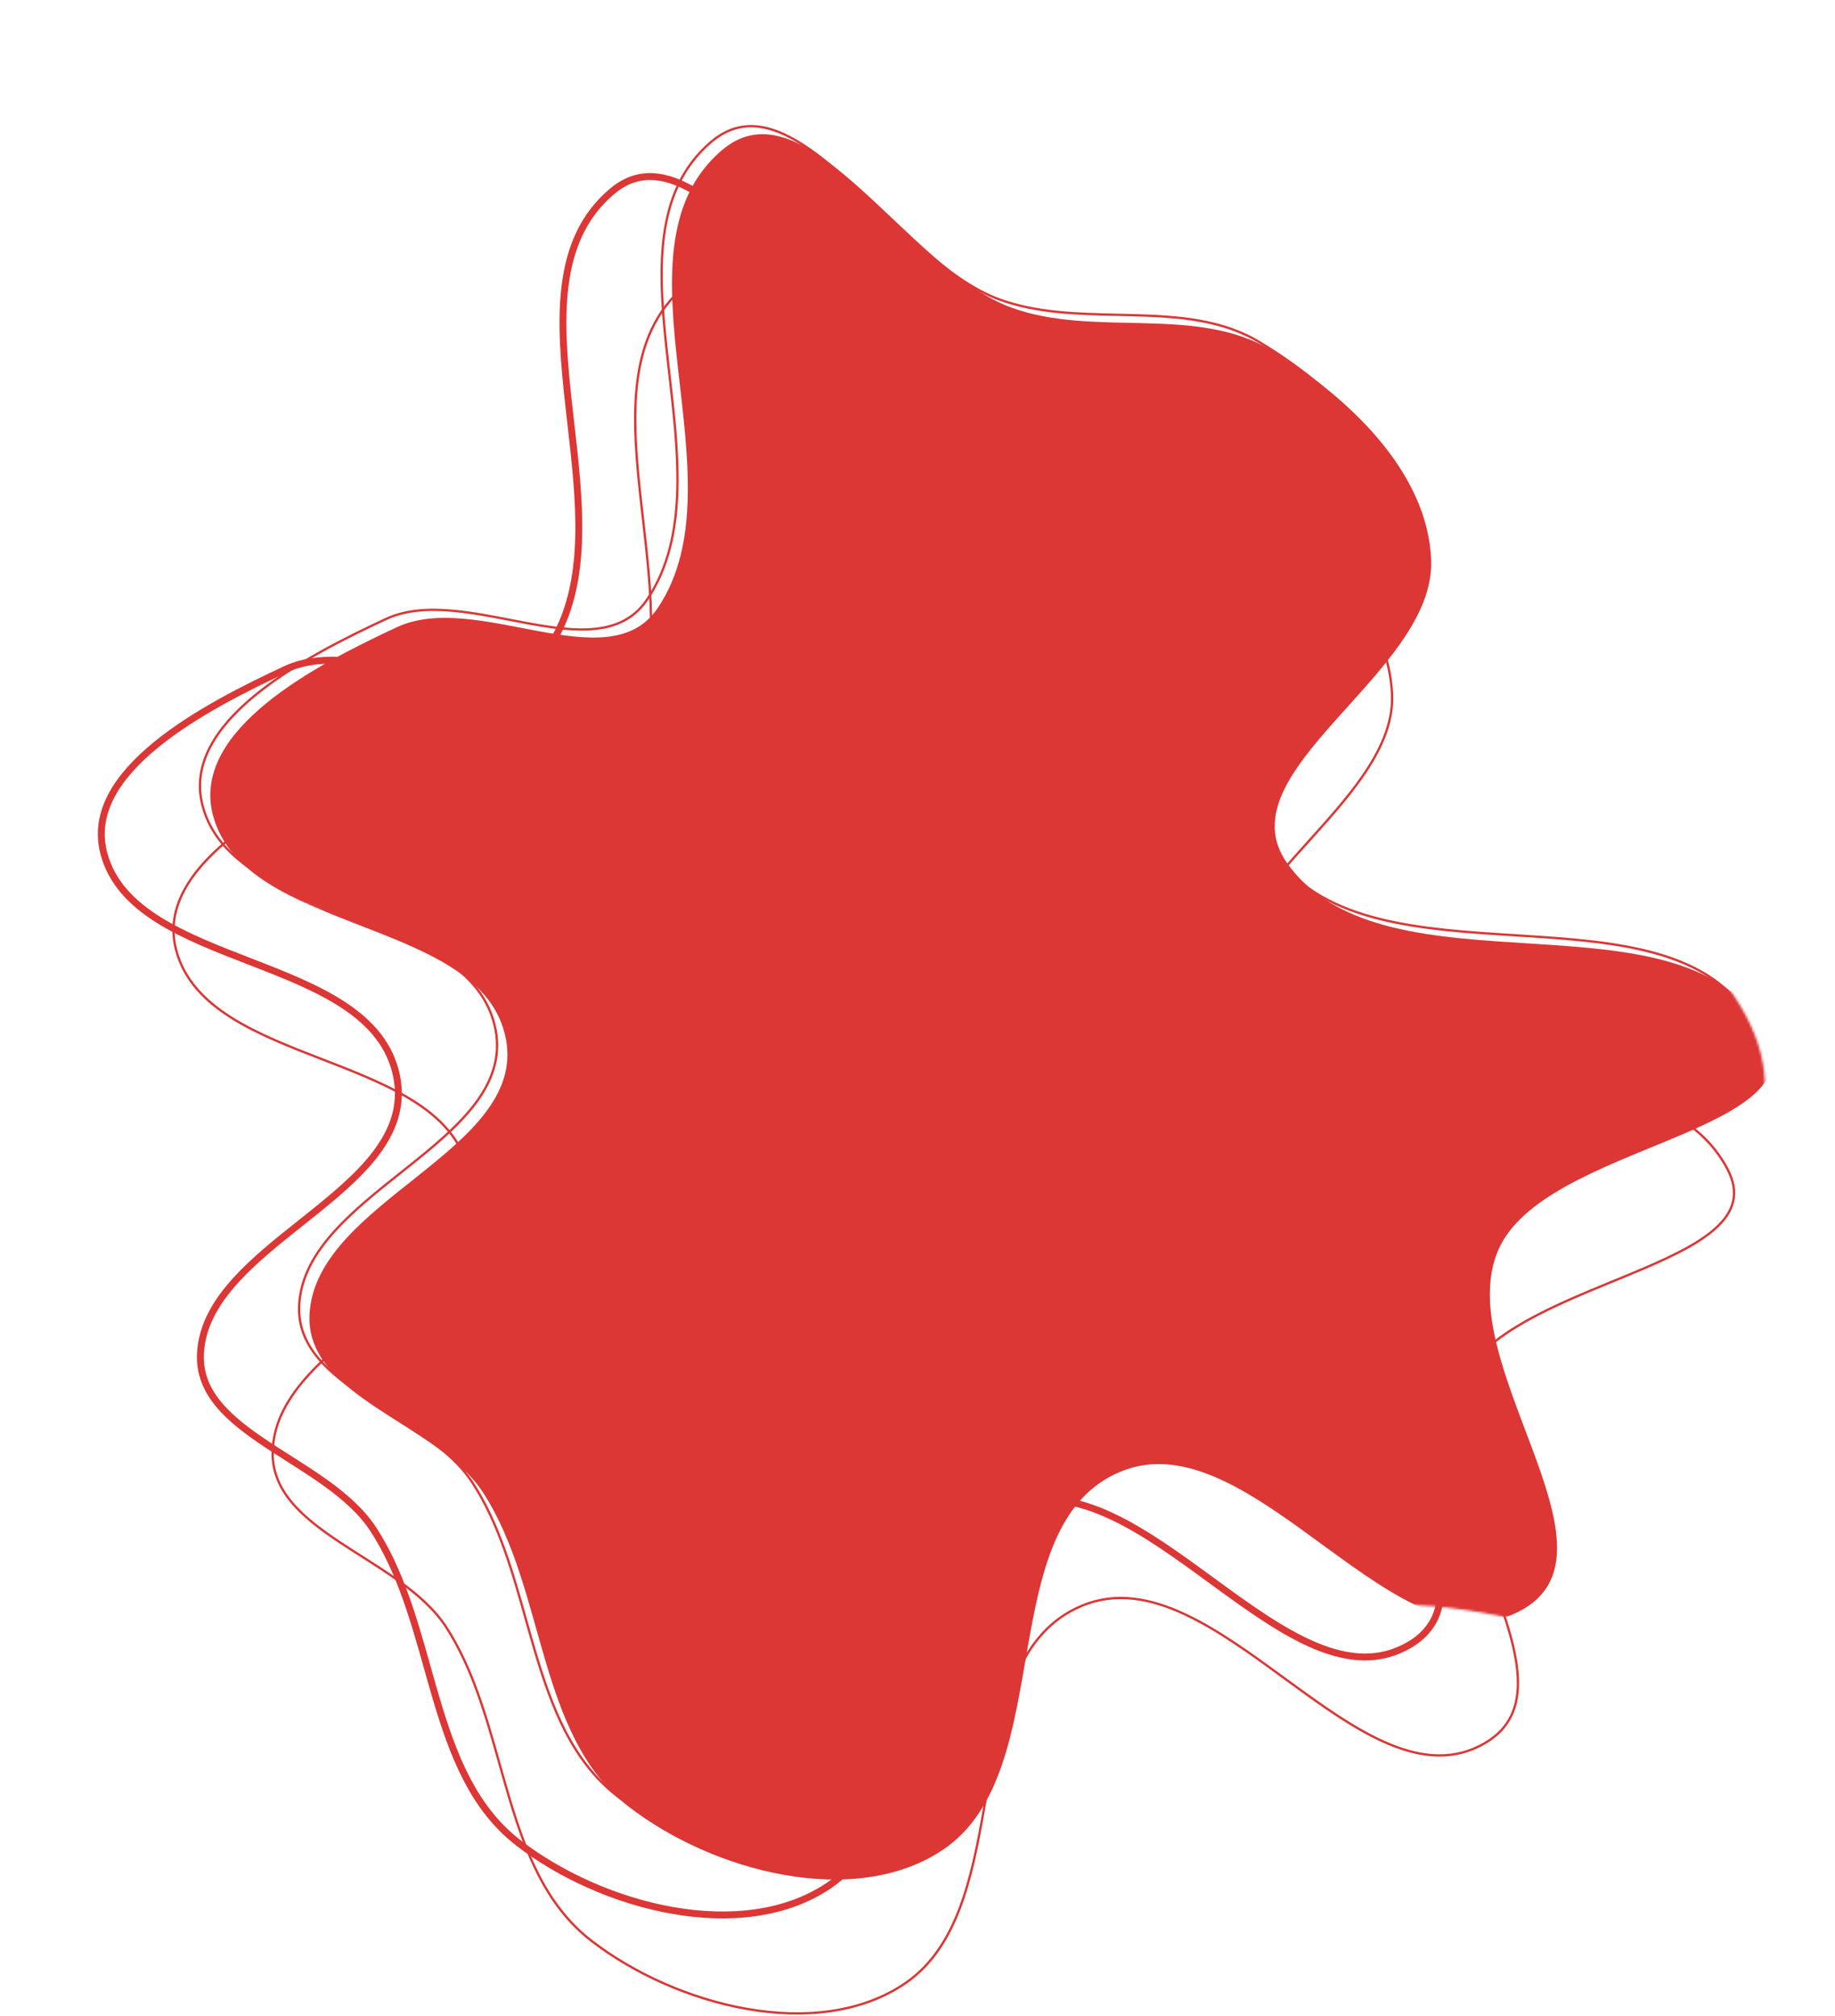 <svg width="798" height="877" viewBox="0 0 798 877" fill="none" xmlns="http://www.w3.org/2000/svg">
<path d="M390.381 152.105C406.784 158.081 424.728 158.466 442.255 158.842C444.399 158.888 446.537 158.934 448.665 158.99C468.322 159.507 487.19 160.875 503.33 170.614C519.756 180.526 536.663 193.658 549.592 209.063C562.525 224.473 571.396 242.057 571.963 260.907C572.317 272.664 567.03 284.175 559.081 295.576C552.5 305.015 544.213 314.22 536.03 323.309C534.326 325.202 532.627 327.089 530.948 328.972C521.273 339.831 512.261 350.588 507.493 361.2C505.097 366.531 503.74 371.893 503.936 377.266C504.134 382.658 505.895 387.969 509.594 393.181C520.628 408.729 537.186 416.962 556.136 421.653C574.231 426.133 594.692 427.426 614.879 428.701C615.801 428.759 616.722 428.818 617.642 428.876C638.796 430.22 659.512 431.703 677.147 436.88C694.738 442.043 709.089 450.832 717.703 466.681C720.588 471.988 721.226 476.533 720.289 480.549C719.345 484.595 716.752 488.323 712.757 491.876C704.715 499.027 691.476 505.058 676.578 511.264C674.053 512.316 671.484 513.371 668.89 514.437C656.284 519.616 643.093 525.036 631.627 531.401C617.824 539.064 606.204 548.261 601.105 560.397C595.835 572.94 596.909 587.451 600.568 602.359C603.574 614.607 608.379 627.316 613.034 639.624C614.045 642.299 615.049 644.954 616.026 647.581C621.534 662.395 626.16 676.284 626.662 688.075C626.912 693.942 626.134 699.205 623.991 703.766C621.857 708.309 618.326 712.252 612.904 715.424C600.02 722.963 586.475 721.795 572.272 715.911C558.013 710.004 543.325 699.437 528.338 688.491C527.789 688.09 527.24 687.689 526.691 687.287C512.306 676.776 497.668 666.079 483.134 659.322C468.016 652.294 452.764 649.41 437.84 655.595C423.291 661.624 414.362 673.031 408.348 687.074C402.354 701.072 399.198 717.829 396.253 734.735C396.016 736.098 395.78 737.462 395.544 738.825C392.841 754.45 390.141 770.054 385.424 783.891C380.302 798.914 372.86 811.665 360.637 819.983C341.839 832.775 317.203 835.265 292.563 830.944C267.936 826.626 243.503 815.534 225.301 801.441C205.729 786.286 196.907 763.203 189.544 738.261C188.284 733.992 187.066 729.667 185.843 725.322C179.962 704.431 173.95 683.076 162.441 665.316C157.343 657.45 149.861 650.93 141.657 645.03C136.45 641.285 130.858 637.727 125.359 634.23C122.233 632.241 119.136 630.271 116.158 628.297C99.463 617.231 86.319 605.915 87.184 588.679C87.779 576.811 93.766 566.496 102.507 556.865C110.539 548.016 120.765 539.882 131.006 531.735C131.929 531.002 132.851 530.268 133.772 529.534C144.857 520.695 155.742 511.755 163.243 501.932C170.782 492.062 175.01 481.16 172.554 468.463C169.893 454.701 161.17 444.965 149.627 437.31C138.121 429.679 123.649 424.009 109.26 418.433L108.346 418.079C94.193 412.595 80.17 407.162 68.775 399.986C57.163 392.674 48.461 383.662 45.152 371.14C40.474 353.441 51.117 337.593 67.904 323.891C84.625 310.243 106.942 299.154 124.386 291.036C132.686 287.174 142.433 286.609 152.882 287.552C160.994 288.284 169.39 289.907 177.749 291.522C180.172 291.991 182.592 292.458 185.001 292.904C195.641 294.87 206.075 296.399 215.236 295.393C224.473 294.379 232.522 290.774 238.201 282.436C247.953 268.117 251.276 251.075 251.671 233.04C252.018 217.186 250.099 200.421 248.212 183.927C247.955 181.68 247.698 179.437 247.448 177.203C245.354 158.503 243.707 140.364 245.754 124.19C247.795 108.063 253.495 94.013 266.014 83.368C270.411 79.629 274.853 77.651 279.341 77.016C283.841 76.379 288.489 77.076 293.308 78.847C303.001 82.408 313.159 90.221 323.761 99.693C328.531 103.954 333.356 108.519 338.246 113.145C338.774 113.645 339.304 114.145 339.834 114.646C345.26 119.777 350.762 124.946 356.314 129.783C367.395 139.438 378.796 147.884 390.381 152.105Z" stroke="#DC3635" stroke-width="3"/>
<path d="M423.138 192.99C439.374 198.906 457.143 199.289 474.693 199.667C476.835 199.713 478.974 199.759 481.106 199.815C500.754 200.331 519.871 201.692 536.261 211.583C552.752 221.534 569.754 234.733 582.772 250.245C595.792 265.758 604.8 283.551 605.377 302.702C605.74 314.777 600.31 326.506 592.316 337.973C585.696 347.467 577.357 356.729 569.173 365.818C567.473 367.707 565.779 369.588 564.109 371.462C554.422 382.333 545.515 392.983 540.819 403.435C538.467 408.669 537.16 413.876 537.35 419.054C537.54 424.238 539.23 429.363 542.824 434.427C553.666 449.705 569.965 457.846 588.79 462.507C606.796 466.965 627.174 468.253 647.391 469.53C648.301 469.587 649.211 469.645 650.12 469.703C671.252 471.045 692.082 472.532 709.843 477.745C727.589 482.954 742.213 491.867 750.996 508.028C753.97 513.499 754.682 518.295 753.677 522.601C752.67 526.917 749.922 530.814 745.836 534.447C737.646 541.73 724.244 547.819 709.376 554.012C706.841 555.068 704.265 556.127 701.666 557.195C689.06 562.374 675.936 567.766 664.527 574.1C650.773 581.736 639.406 590.794 634.441 602.609C629.296 614.855 630.312 629.11 633.953 643.945C636.943 656.128 641.722 668.767 646.376 681.075C647.389 683.754 648.396 686.418 649.377 689.057C654.878 703.854 659.566 717.885 660.075 729.857C660.33 735.833 659.541 741.268 657.311 746.016C655.083 750.758 651.404 754.846 645.823 758.112C632.573 765.865 618.675 764.613 604.304 758.659C589.914 752.698 575.127 742.053 560.163 731.123C559.625 730.731 559.088 730.338 558.55 729.945C544.136 719.412 529.569 708.767 515.126 702.053C500.136 695.084 485.196 692.31 470.637 698.343C456.404 704.242 447.629 715.403 441.682 729.292C435.74 743.167 432.6 759.81 429.653 776.731C429.415 778.098 429.178 779.466 428.941 780.836C426.241 796.441 423.529 812.122 418.785 826.038C413.627 841.167 406.087 854.147 393.614 862.635C374.527 875.623 349.596 878.101 324.804 873.754C300.016 869.408 275.433 858.249 257.103 844.056C237.255 828.688 228.364 805.316 220.999 780.369C219.73 776.071 218.507 771.727 217.28 767.369C211.398 746.481 205.434 725.305 194.016 707.684C189.018 699.973 181.654 693.539 173.487 687.666C168.299 683.935 162.756 680.409 157.277 676.924C154.144 674.931 151.032 672.952 148.02 670.955C131.369 659.919 117.703 648.315 118.599 630.453C119.211 618.26 125.363 607.733 134.18 598.018C142.27 589.105 152.56 580.921 162.787 572.786C163.713 572.05 164.639 571.313 165.563 570.576C176.663 561.726 187.448 552.859 194.863 543.15C202.29 533.425 206.371 522.807 203.987 510.477C201.394 497.071 192.9 487.536 181.488 479.968C170.089 472.408 155.724 466.775 141.313 461.19L140.351 460.817C126.235 455.348 112.134 449.885 100.656 442.657C88.927 435.271 79.998 426.078 76.599 413.22C71.761 394.913 82.836 378.695 99.686 364.941C116.514 351.205 138.934 340.072 156.379 331.954C164.912 327.984 174.865 327.431 185.386 328.381C193.554 329.117 202.017 330.753 210.385 332.371C212.8 332.838 215.207 333.303 217.597 333.745C228.24 335.712 238.542 337.212 247.541 336.224C256.565 335.233 264.314 331.736 269.788 323.698C279.388 309.603 282.693 292.78 283.085 274.843C283.431 259.062 281.521 242.37 279.633 225.868C279.376 223.62 279.119 221.377 278.869 219.139C276.776 200.448 275.112 182.197 277.176 165.889C279.238 149.596 285.017 135.284 297.78 124.43C302.304 120.584 306.918 118.515 311.615 117.85C316.316 117.185 321.133 117.92 326.067 119.733C335.954 123.366 346.235 131.295 356.842 140.772C361.622 145.043 366.458 149.617 371.345 154.241C371.874 154.742 372.404 155.243 372.935 155.744C378.362 160.875 383.851 166.031 389.386 170.854C400.448 180.492 411.734 188.835 423.138 192.99Z" stroke="#DC3635"/>
<mask id="mask0_1_32" style="mask-type:alpha" maskUnits="userSpaceOnUse" x="0" y="0" width="798" height="834">
<path d="M477.226 82.861C526.879 97.372 587.067 81.435 632.318 103.337C677.593 125.249 725.742 161.496 727.334 203.911C729.352 257.685 602.703 304.486 641.513 348.348C700.404 414.905 704.985 360.621 753.58 432.333C786.658 481.147 754.168 512.807 727.334 564.03C699.48 617.201 844.442 675.687 782.405 704.802C708.796 739.346 645.054 678.617 566.274 704.802C489.141 730.439 505.966 781.951 436.93 819.631C384.238 848.39 299.509 826.884 249.113 795.586C194.353 761.578 200.203 695.843 162.53 649.217C135.422 615.666 56.607 603.969 59.104 564.03C62.501 509.721 188.966 485.72 176.093 432.333C162.073 374.191 20.455 382.757 1.589 325.505C-11.889 284.604 63.46 253.411 111.256 235.572C158.654 217.881 236.905 261.358 266.344 226.689C318.532 165.23 234.2 55.788 304.814 7.626C355.091 -26.664 415.231 64.744 477.226 82.861Z" fill="#DC3635"/>
</mask>
<g mask="url(#mask0_1_32)">
<g filter="url(#filter0_i_1_32)">
<path d="M434.811 129.783C471.055 142.989 514.99 128.486 548.021 148.418C581.07 168.36 616.216 201.349 617.378 239.95C618.851 288.889 526.403 331.482 554.733 371.401C597.721 431.973 727.465 379.787 762.937 445.052C787.083 489.477 665.991 493.448 646.404 540.066C626.072 588.457 702.862 669.31 657.577 695.807C603.846 727.245 539.836 612.237 482.331 636.068C426.027 659.401 455.79 766.019 405.397 800.311C366.934 826.485 305.086 810.199 268.299 781.715C228.327 750.764 232.597 687.653 205.098 645.219C185.31 614.685 127.778 604.039 129.601 567.692C132.08 518.265 224.394 496.422 214.998 447.835C204.764 394.92 101.389 402.717 87.618 350.611C77.78 313.388 132.781 284.999 167.669 268.764C202.268 252.664 259.388 292.232 280.877 260.68C318.971 204.746 257.413 105.144 308.958 61.313C345.658 30.105 389.557 113.295 434.811 129.783Z" fill="#DC3635"/>
</g>
<path d="M434.64 130.253C450.876 136.169 468.644 136.552 486.195 136.93C488.337 136.976 490.475 137.022 492.608 137.078C512.255 137.595 531.372 138.955 547.763 148.846C564.254 158.797 581.256 171.996 594.274 187.508C607.294 203.022 616.302 220.815 616.878 239.965C617.242 252.04 611.812 263.77 603.817 275.236C597.198 284.73 588.859 293.992 580.675 303.082C578.975 304.97 577.281 306.851 575.611 308.725C565.923 319.597 557.017 330.246 552.321 340.698C549.969 345.932 548.662 351.139 548.852 356.317C549.042 361.501 550.731 366.626 554.325 371.69C565.168 386.968 581.467 395.11 600.292 399.77C618.297 404.228 638.676 405.516 658.893 406.793C659.803 406.851 660.713 406.908 661.622 406.966C682.754 408.308 703.584 409.795 721.345 415.008C739.09 420.217 753.714 429.13 762.498 445.291C765.471 450.762 766.183 455.558 765.179 459.864C764.172 464.18 761.423 468.077 757.337 471.711C749.148 478.993 735.745 485.082 720.878 491.275C718.343 492.331 715.766 493.39 713.168 494.458C700.562 499.637 687.438 505.029 676.028 511.363C662.274 518.999 650.907 528.057 645.943 539.872C640.798 552.118 641.813 566.373 645.455 581.208C648.445 593.391 653.224 606.031 657.877 618.338C658.89 621.017 659.898 623.681 660.879 626.321C666.38 641.117 671.068 655.148 671.577 667.12C671.831 673.096 671.042 678.531 668.812 683.279C666.585 688.021 662.906 692.109 657.325 695.375C644.075 703.128 630.176 701.876 615.805 695.923C601.416 689.961 586.629 679.316 571.664 668.387C571.127 667.994 570.59 667.601 570.052 667.208C555.637 656.675 541.071 646.031 526.628 639.316C511.637 632.347 496.698 629.573 482.139 635.606C467.905 641.505 459.131 652.666 453.183 666.555C447.242 680.43 444.101 697.073 441.155 713.994C440.916 715.361 440.68 716.729 440.443 718.099C437.743 733.704 435.03 749.385 430.286 763.301C425.128 778.43 417.589 791.41 405.115 799.898C386.029 812.886 361.098 815.364 336.306 811.017C311.518 806.671 286.934 795.512 268.605 781.319C248.757 765.951 239.866 742.58 232.501 717.632C231.232 713.334 230.008 708.99 228.781 704.632C222.899 683.745 216.936 662.568 205.517 644.947C200.52 637.236 193.155 630.803 184.989 624.929C179.801 621.198 174.258 617.672 168.778 614.187C165.646 612.194 162.534 610.215 159.522 608.218C142.871 597.182 129.205 585.578 130.101 567.717C130.712 555.523 136.864 544.996 145.682 535.281C153.772 526.368 164.062 518.184 174.288 510.05C175.215 509.313 176.141 508.576 177.065 507.84C188.164 498.989 198.949 490.123 206.365 480.413C213.792 470.688 217.873 460.071 215.488 447.74C212.896 434.334 204.401 424.799 192.99 417.231C181.591 409.671 167.226 404.038 152.815 398.453L151.853 398.081C137.737 392.612 123.636 387.148 112.158 379.92C100.429 372.534 91.499 363.341 88.101 350.483C83.262 332.176 94.337 315.958 111.187 302.204C128.015 288.469 150.436 277.335 167.88 269.217C176.413 265.247 186.367 264.695 196.888 265.644C205.056 266.381 213.518 268.017 221.886 269.634C224.301 270.101 226.708 270.566 229.098 271.008C239.742 272.975 250.044 274.475 259.042 273.487C268.066 272.496 275.816 268.999 281.29 260.961C290.89 246.866 294.195 230.043 294.587 212.106C294.932 196.325 293.023 179.633 291.135 163.131C290.878 160.884 290.621 158.64 290.37 156.402C288.278 137.712 286.614 119.46 288.678 103.152C290.74 86.859 296.518 72.547 309.282 61.694C313.806 57.847 318.42 55.779 323.117 55.114C327.817 54.448 332.635 55.183 337.569 56.996C347.456 60.629 357.737 68.558 368.344 78.035C373.124 82.306 377.959 86.88 382.847 91.504C383.376 92.005 383.906 92.506 384.436 93.008C389.863 98.138 395.352 103.295 400.887 108.117C411.949 117.755 423.236 126.098 434.64 130.253Z" stroke="#DC3635"/>
</g>
<defs>
<filter id="filter0_i_1_32" x="86.458" y="54.372" width="684.649" height="763.116" filterUnits="userSpaceOnUse" color-interpolation-filters="sRGB">
<feFlood flood-opacity="0" result="BackgroundImageFix"/>
<feBlend mode="normal" in="SourceGraphic" in2="BackgroundImageFix" result="shape"/>
<feColorMatrix in="SourceAlpha" type="matrix" values="0 0 0 0 0 0 0 0 0 0 0 0 0 0 0 0 0 0 127 0" result="hardAlpha"/>
<feOffset dx="5" dy="4"/>
<feGaussianBlur stdDeviation="2.5"/>
<feComposite in2="hardAlpha" operator="arithmetic" k2="-1" k3="1"/>
<feColorMatrix type="matrix" values="0 0 0 0 0 0 0 0 0 0 0 0 0 0 0 0 0 0 0.25 0"/>
<feBlend mode="normal" in2="shape" result="effect1_innerShadow_1_32"/>
</filter>
</defs>
</svg>
